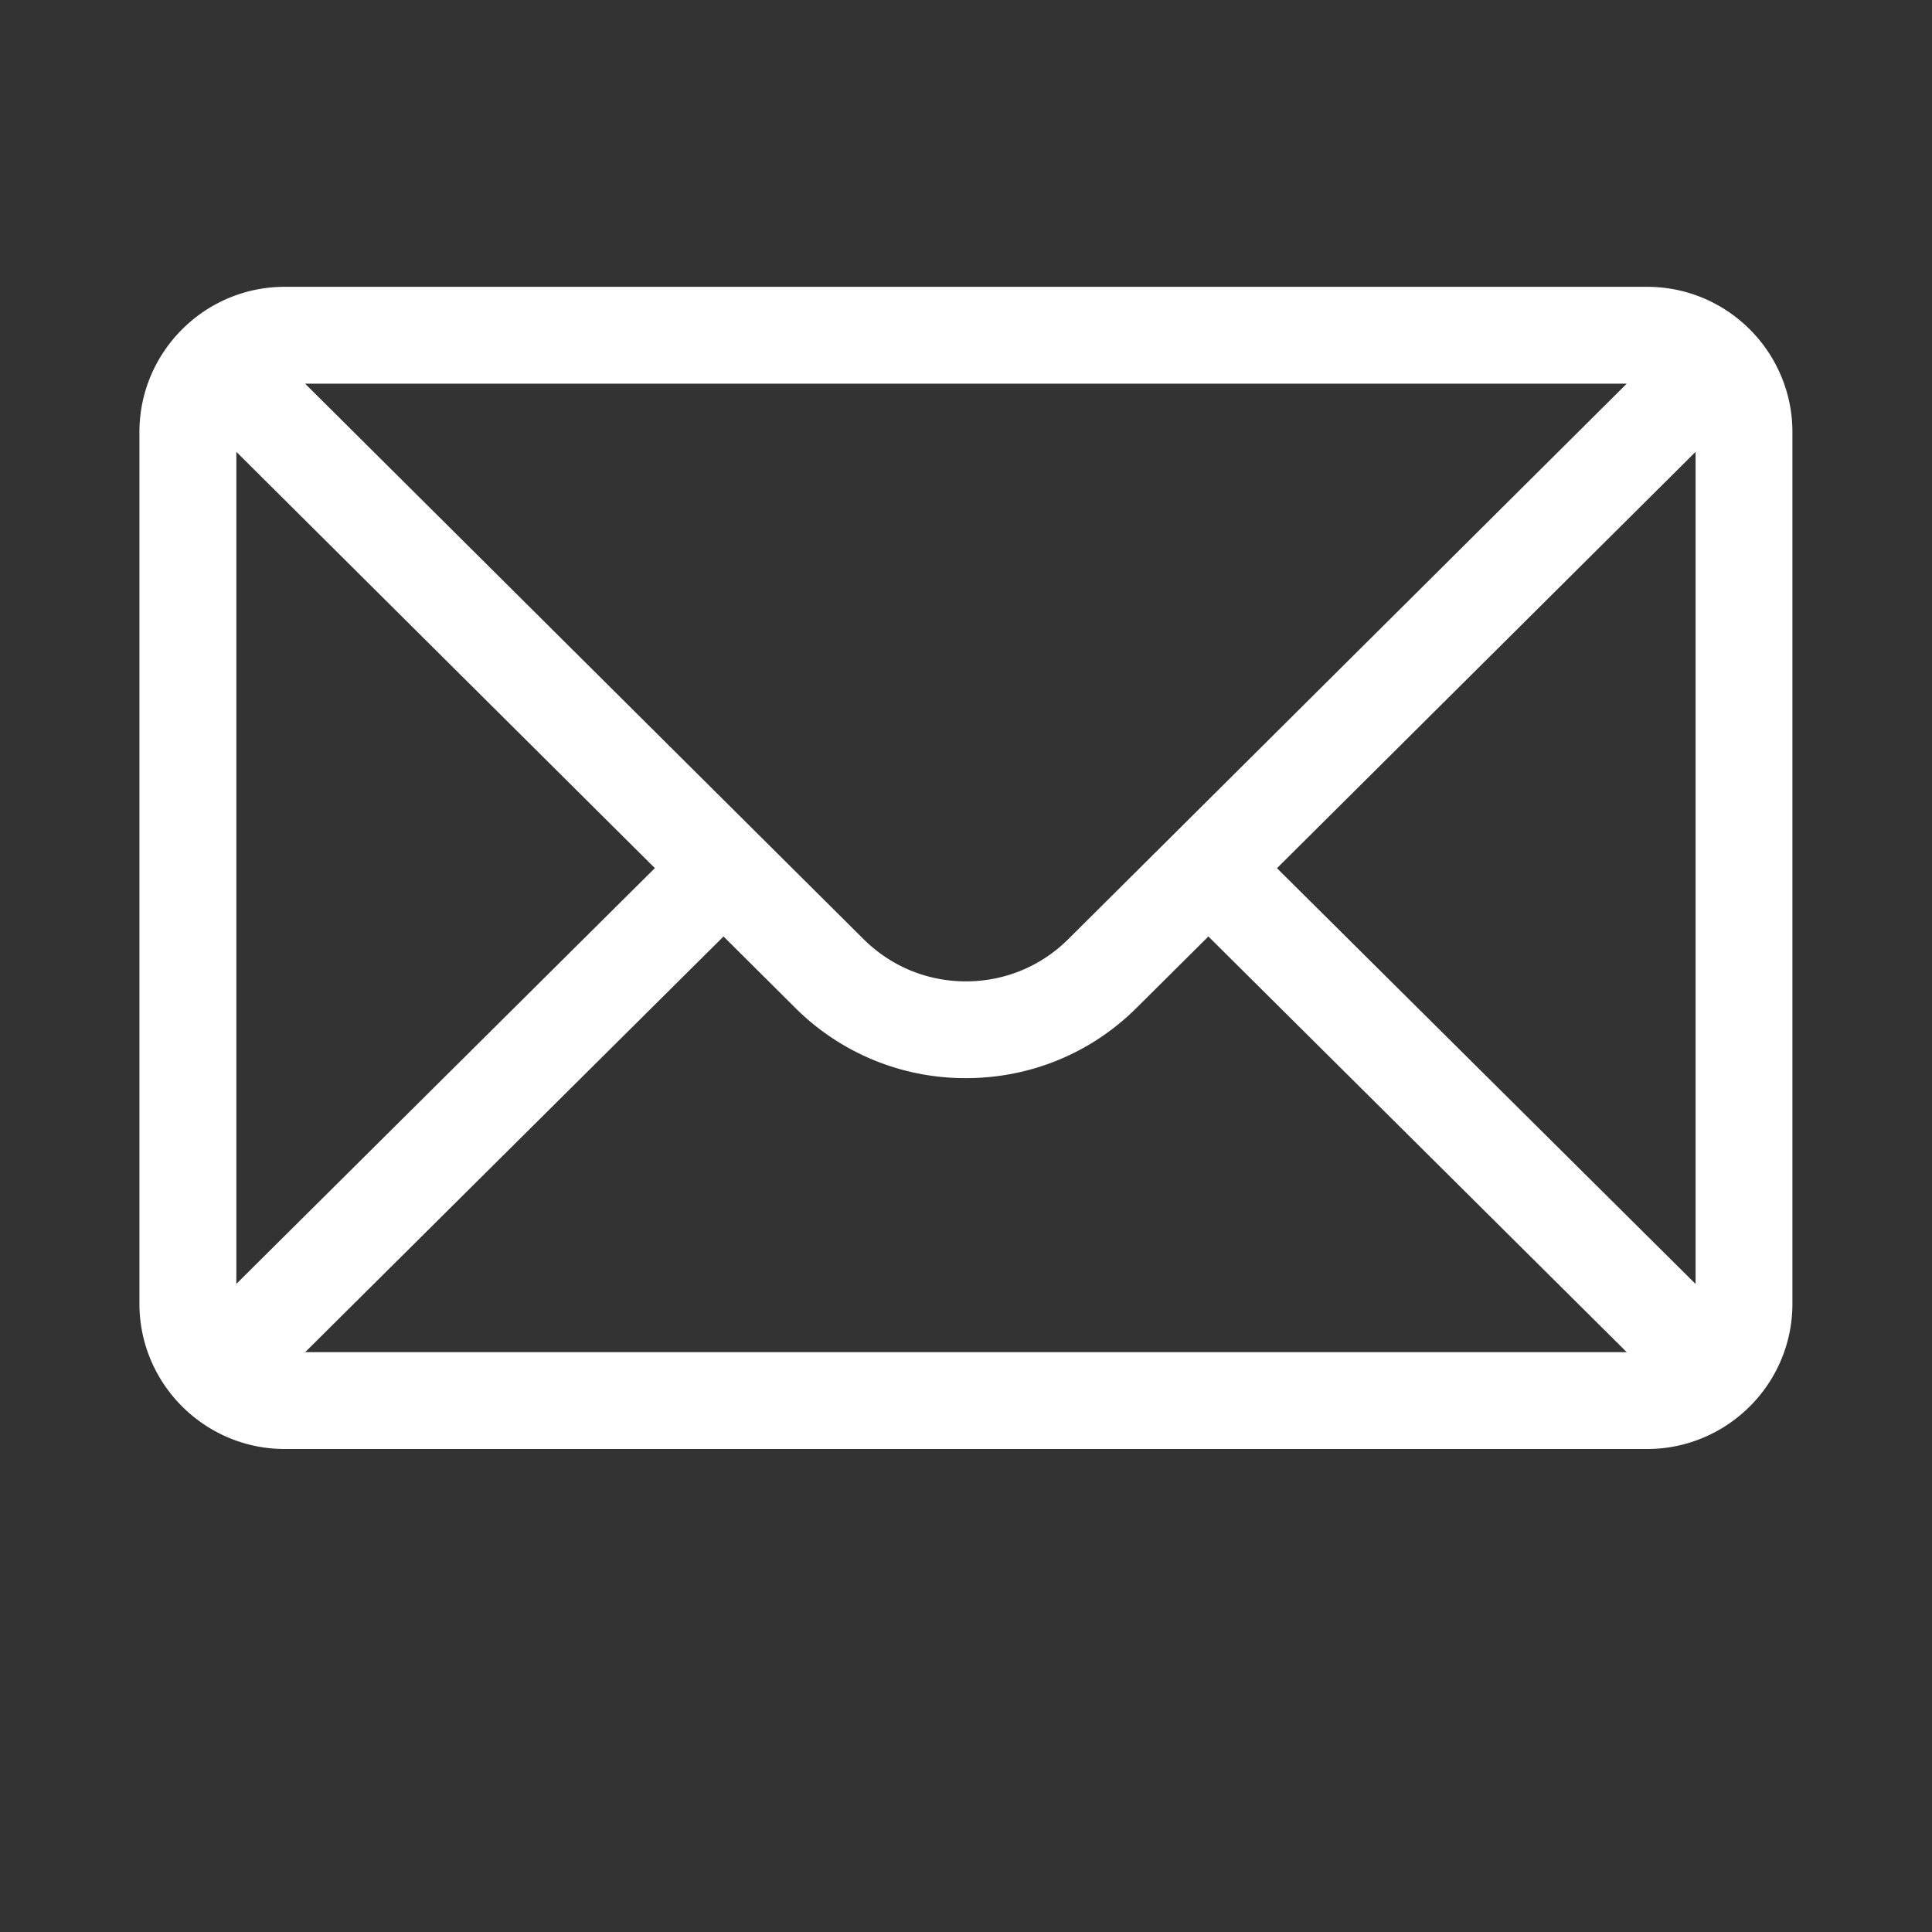 <svg width="24" height="24" fill="none" xmlns="http://www.w3.org/2000/svg"><rect width="100%" height="100%" fill="#333333" stroke="none"/><path d="M20.461 3.563H3.537c-.997 0-1.805.812-1.805 1.804v10.828c0 .998.814 1.805 1.805 1.805h16.924c.989 0 1.805-.803 1.805-1.805V5.367c0-.99-.805-1.804-1.805-1.804Zm-.253 1.203-6.933 6.896c-.34.341-.794.529-1.276.529s-.935-.188-1.277-.53L3.79 4.766h16.418ZM2.936 15.95V5.613l5.199 5.171-5.2 5.166Zm.855.847 5.197-5.164.884.88a2.988 2.988 0 0 0 2.127.88c.803 0 1.559-.312 2.126-.879l.886-.881 5.197 5.164H3.79Zm17.272-.847-5.2-5.165 5.2-5.172V15.95Z" fill="#fff"/></svg>